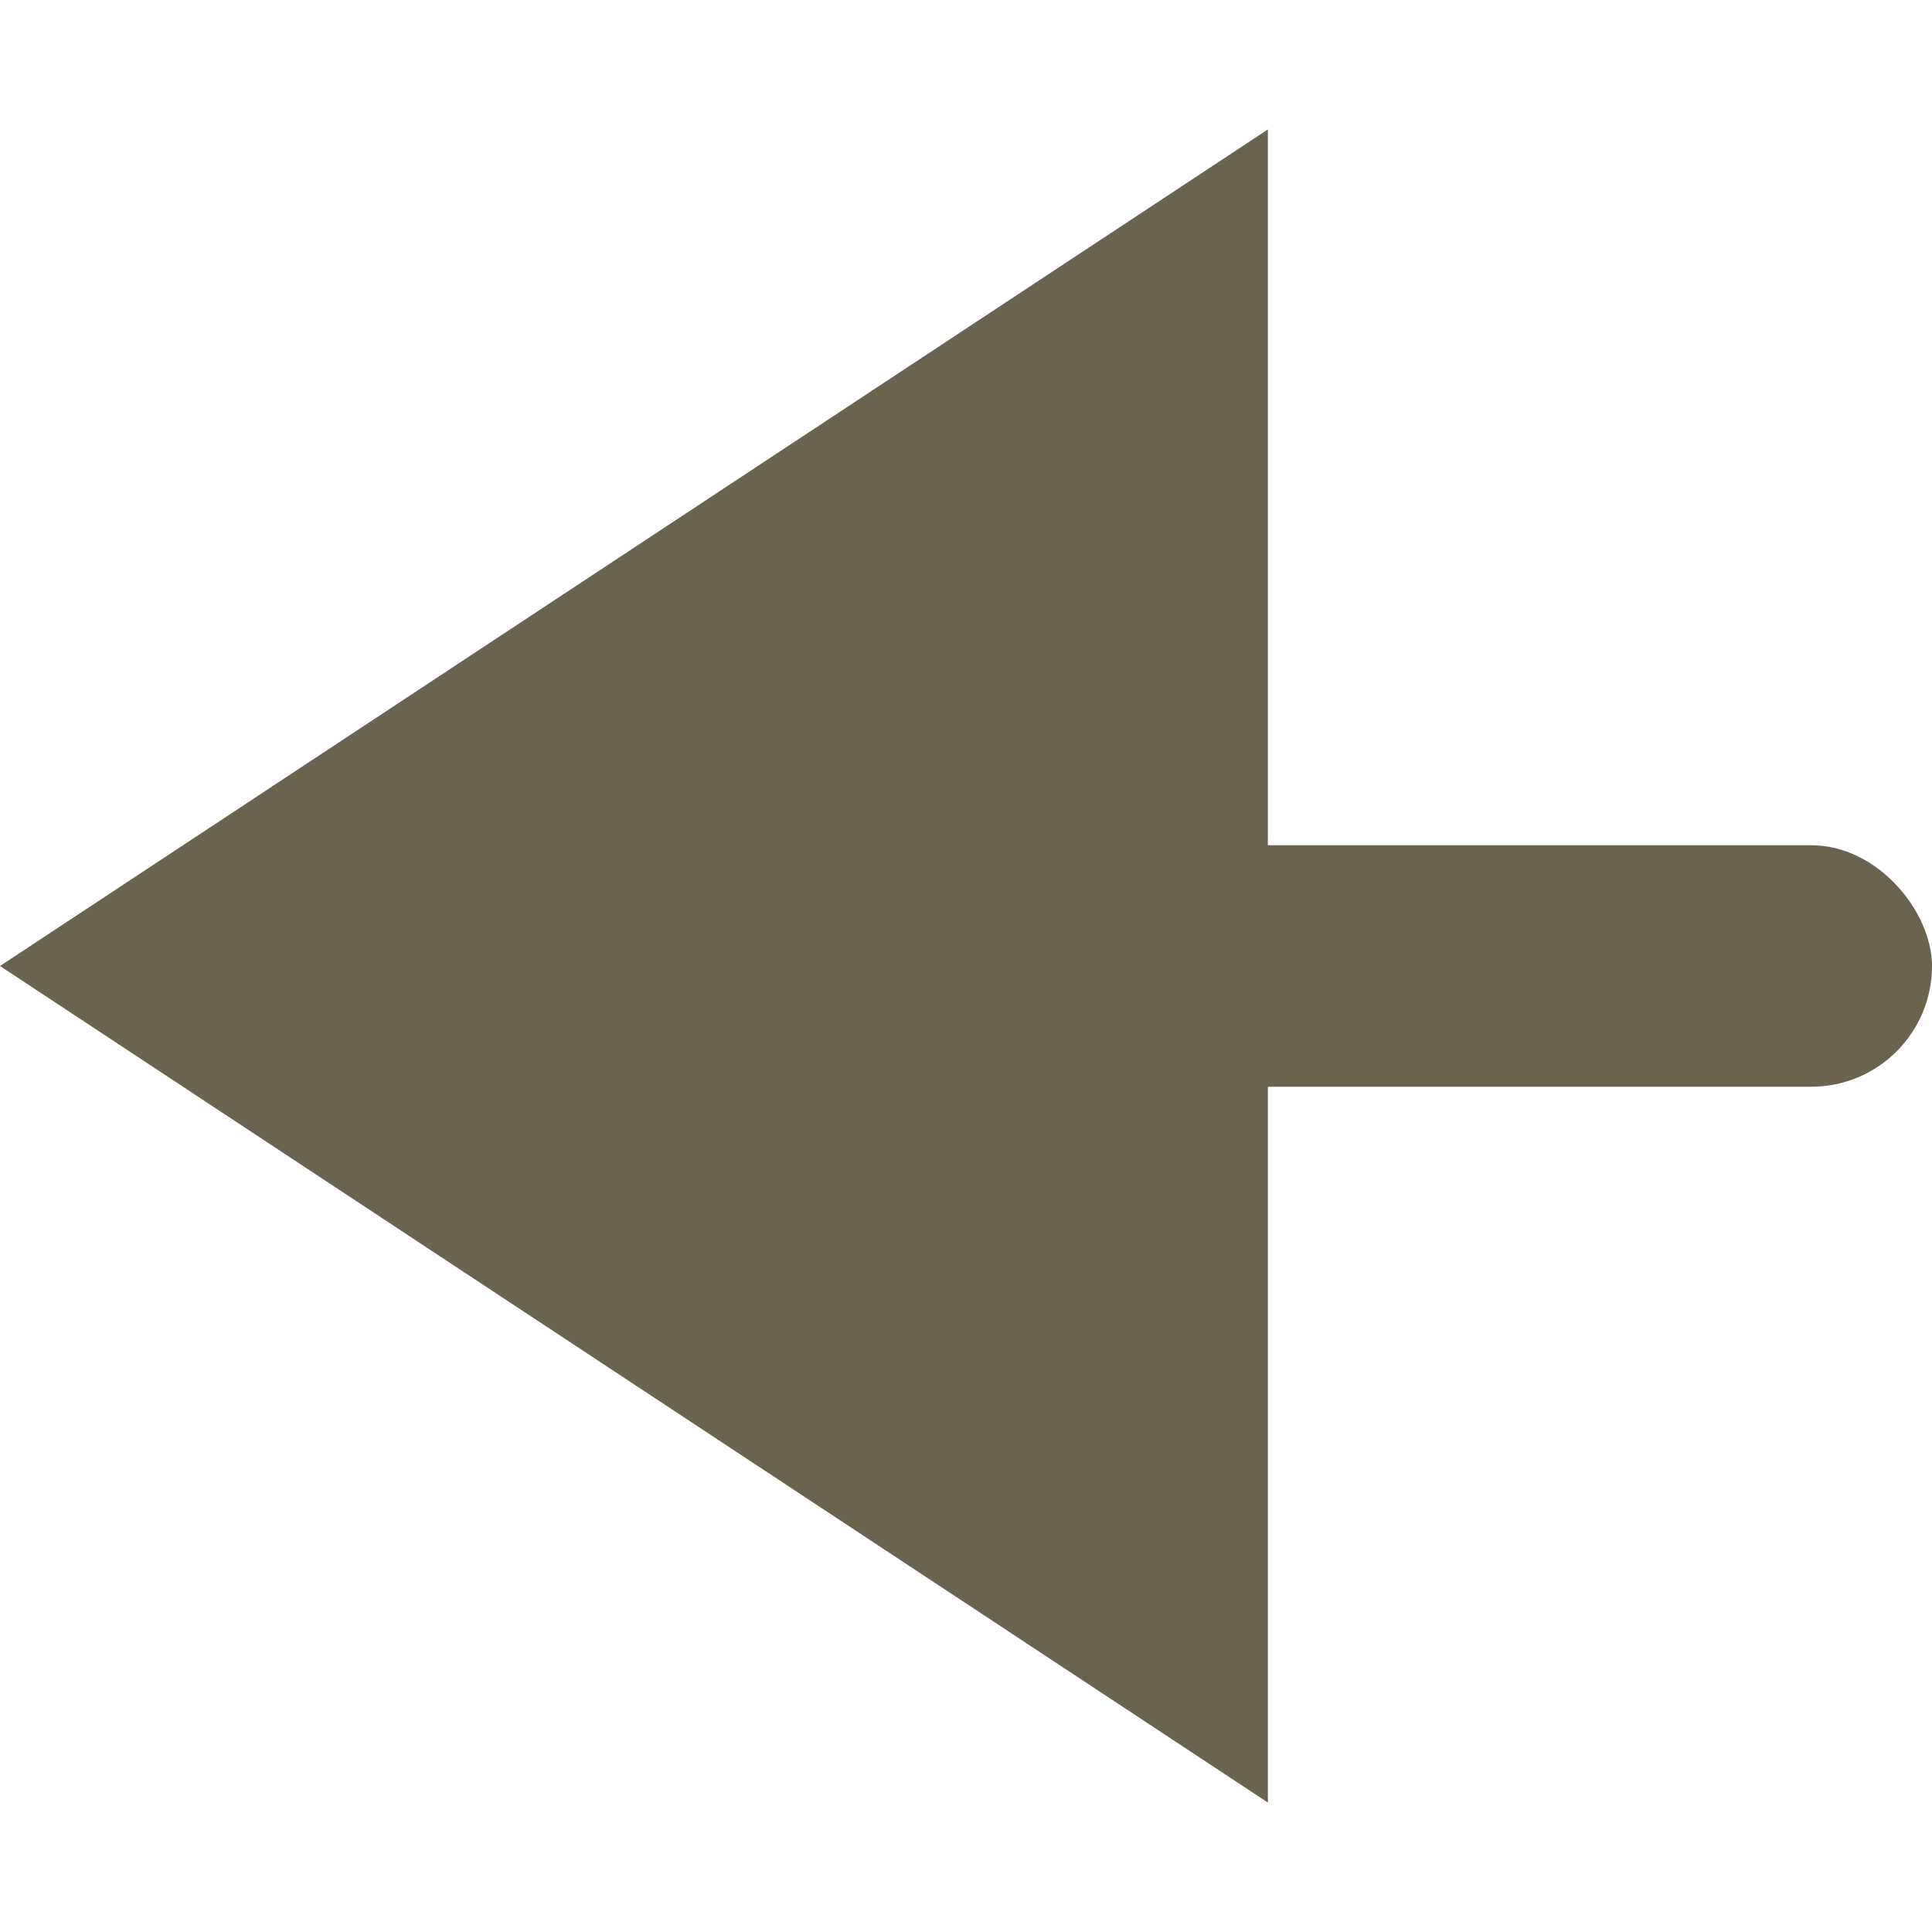 <svg width="16" height="16" viewBox="0 0 16 16" fill="none" xmlns="http://www.w3.org/2000/svg">
<path d="M0 8L10.5 1.072L10.5 14.928L0 8Z" fill="#696350"/>
<rect x="8" y="7" width="8" height="2" rx="1" fill="#696350"/>
</svg>
